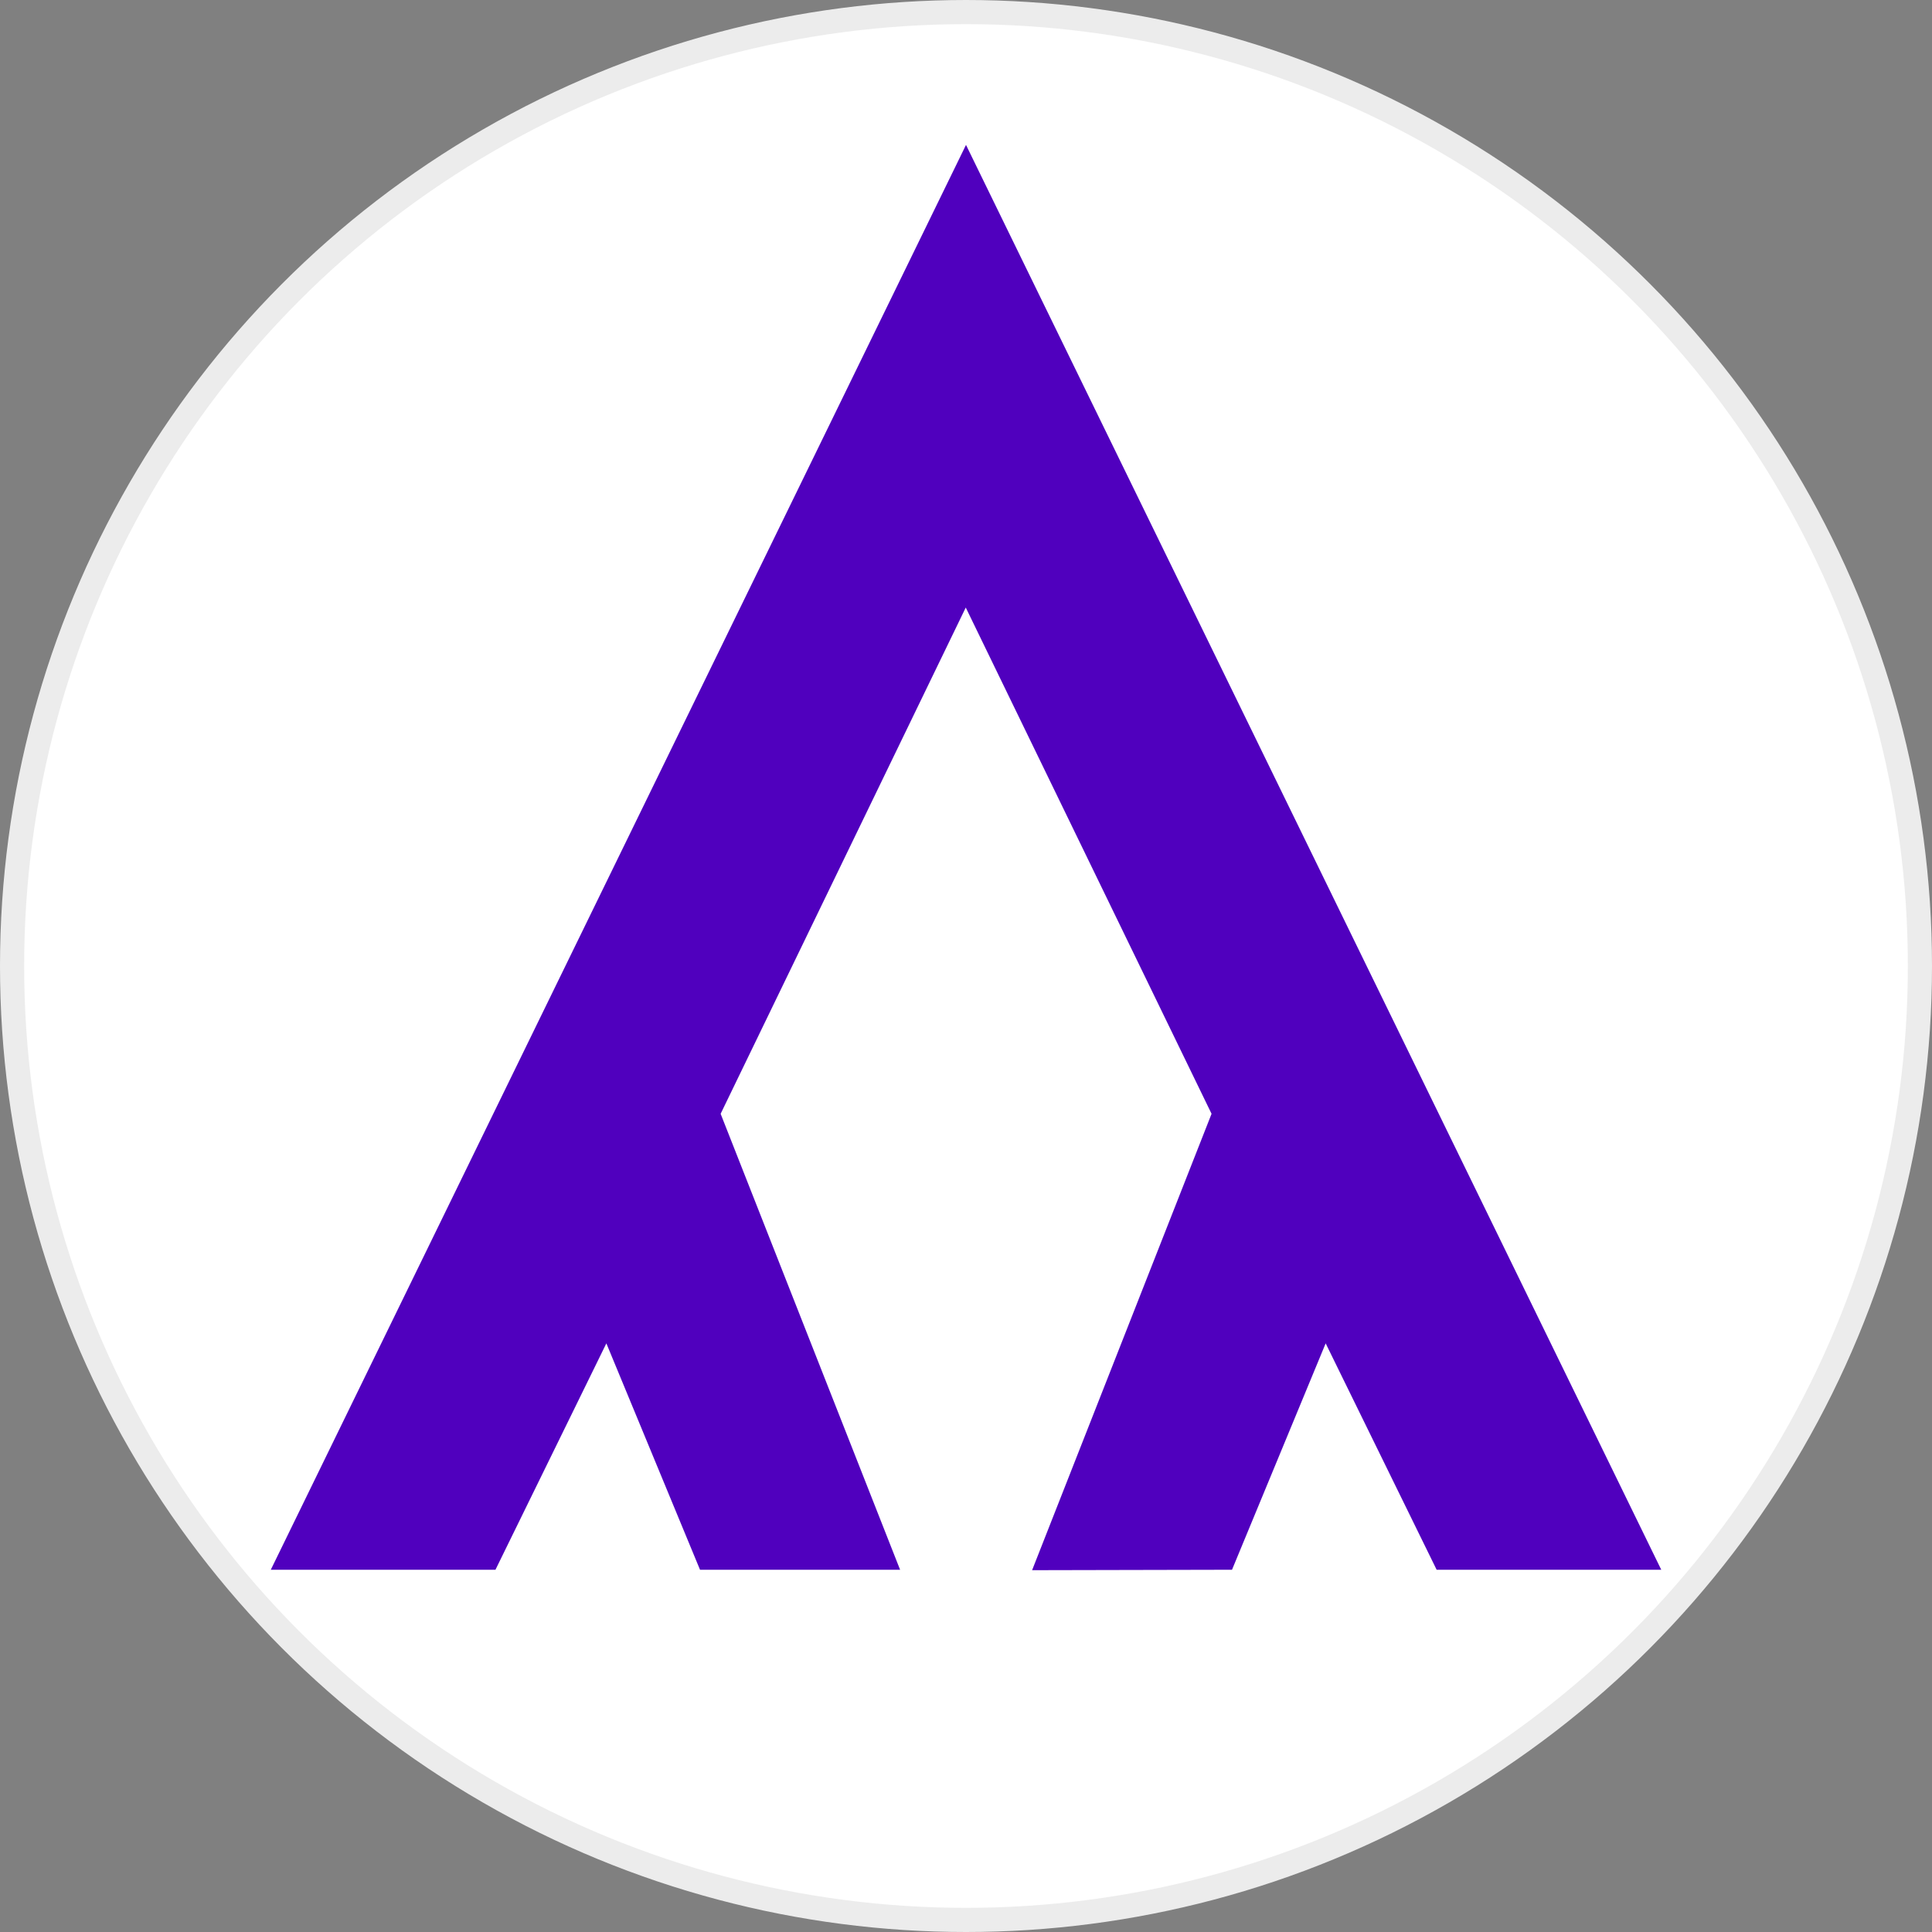 <svg width="100%" height="100%" viewBox="0 0 80 80" fill="none" xmlns="http://www.w3.org/2000/svg">
<rect x="0" y="0" width="80" height="80" fill="#808080" stroke="none"/>
<circle cx="40" cy="40" r="39.5" fill="white" stroke="#ECECEC"/>
<g clip-path="url(#clip0_8870_32761)">
<path fill-rule="evenodd" clip-rule="evenodd" d="M51.015 65L54.893 55.626L59.488 65H68.789L40 6L11.213 65H20.516L25.108 55.626L28.986 65H37.271L29.84 46.12L39.99 25.157L50.168 46.12L42.737 65.018L51.015 65Z" fill="#5000BE"/>
</g>
<defs>
<clipPath id="clip0_8870_32761">
<rect width="58" height="59" fill="white" transform="translate(11 6)"/>
</clipPath>
</defs>
</svg>
